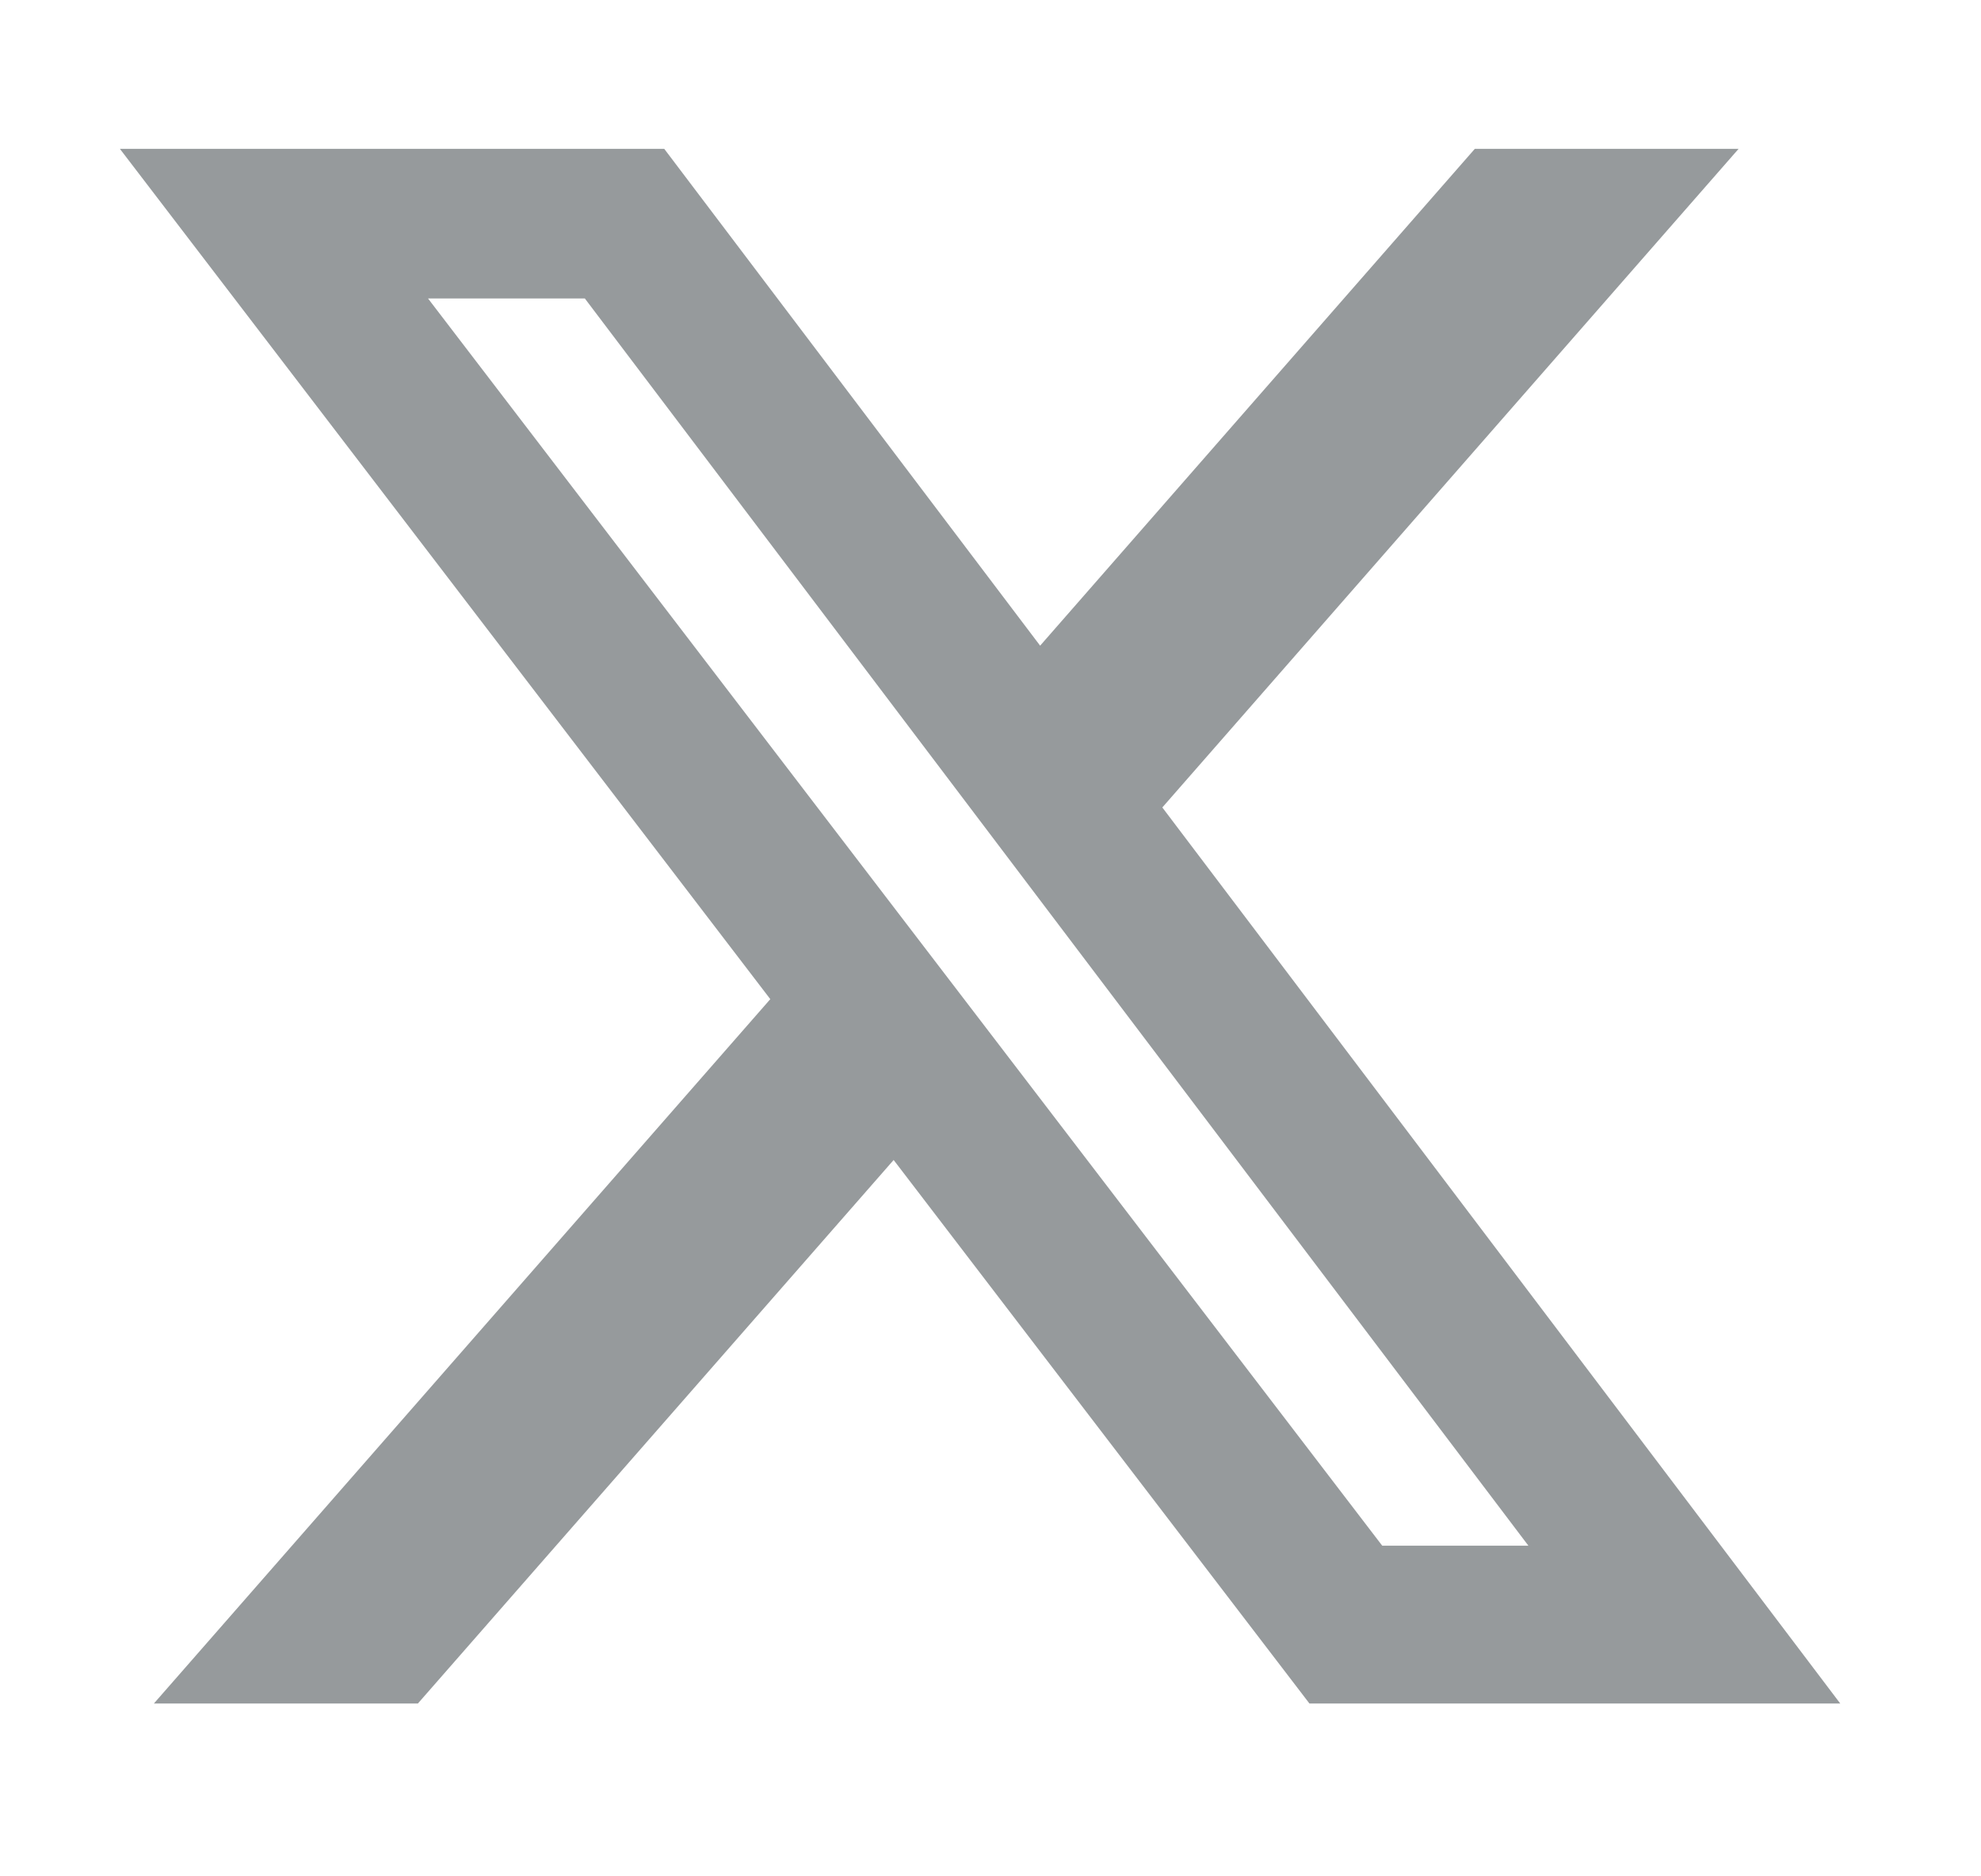 <svg width="19" height="18" viewBox="0 0 19 18" fill="none" xmlns="http://www.w3.org/2000/svg">
<g id="Social Icons">
<path id="Vector" d="M14.145 1.428H16.675L11.148 7.746L17.65 16.342H12.559L8.571 11.128L4.008 16.342H1.476L7.388 9.585L1.15 1.428H6.371L9.976 6.194L14.145 1.428ZM13.257 14.828H14.659L5.609 2.863H4.105L13.257 14.828Z" fill="#969A9C"/>
</g>
</svg>
